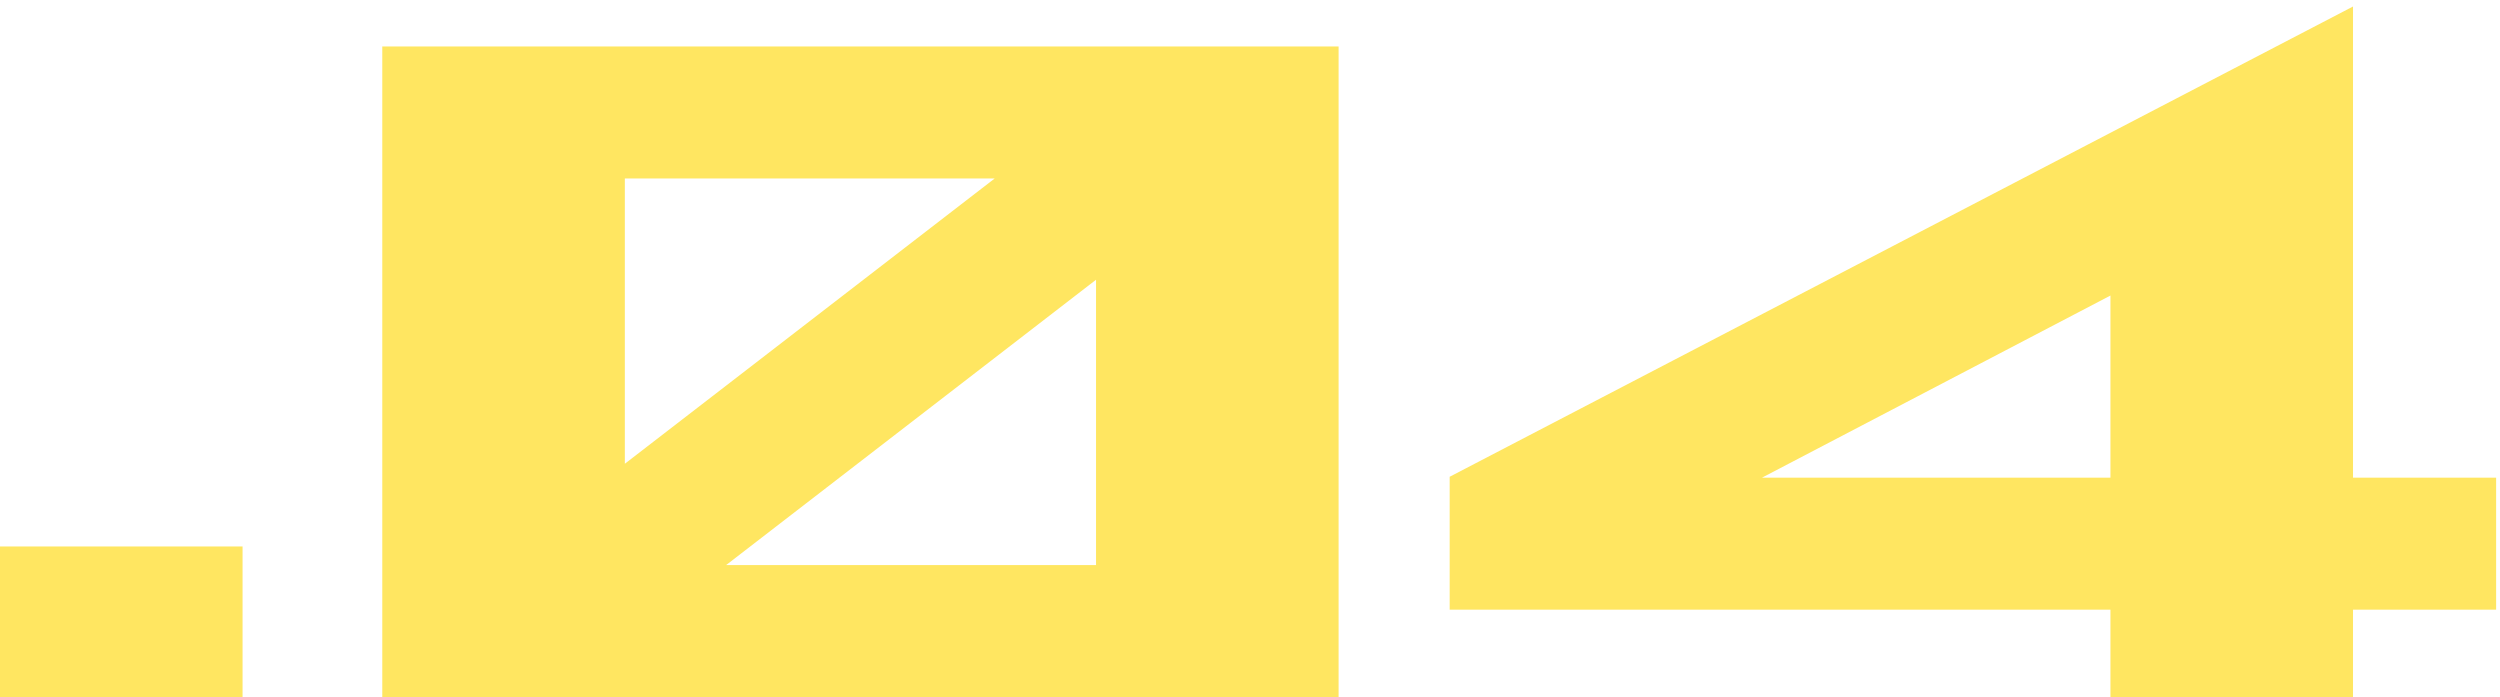 <svg width="269" height="75" viewBox="0 0 269 75" fill="none" xmlns="http://www.w3.org/2000/svg">
<path d="M7.45058e-08 75V58.8H26.1V75H7.45058e-08ZM41.133 75V5H144.033V75H41.133ZM67.233 49.9L107.033 19.2H67.233V49.9ZM78.133 60.8H117.933V30.1L78.133 60.8ZM155.984 65.6V51.3L253.184 0.7V51.4H268.584V65.6H253.184V75H227.084V65.6H155.984ZM189.584 51.4H227.084V31.8L189.584 51.4Z" fill="#FFE661"/>
</svg>
